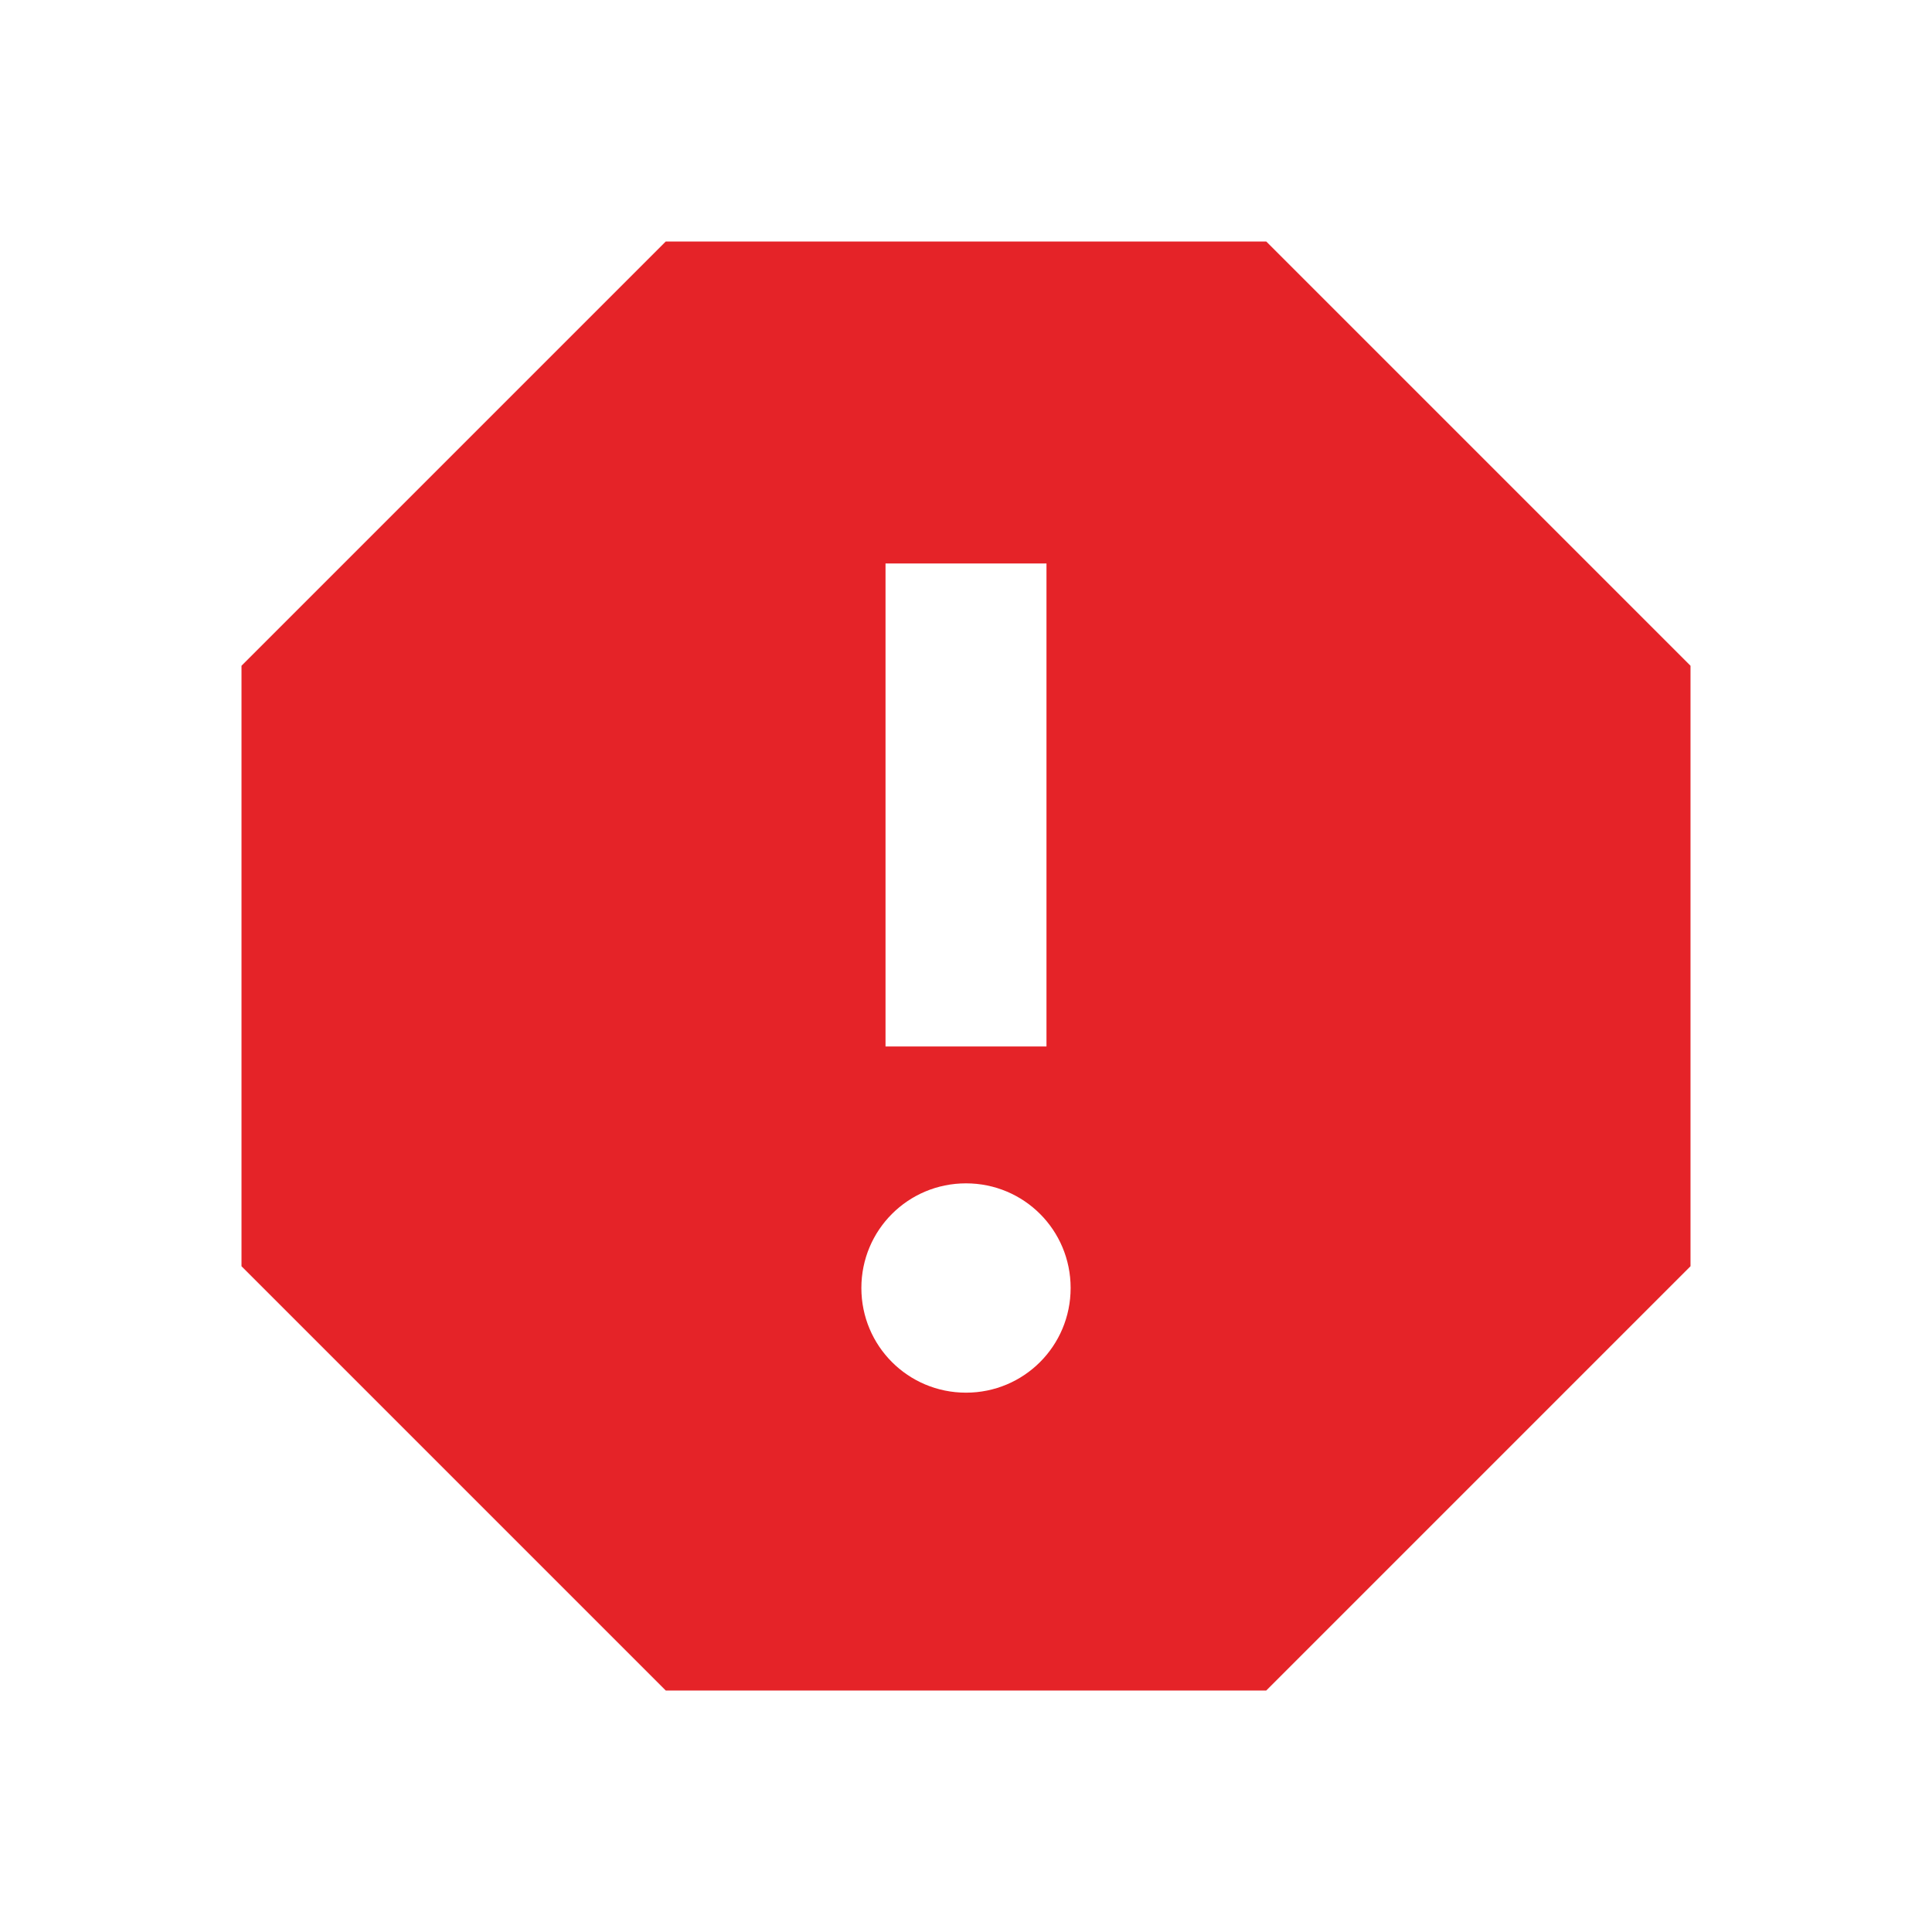 <svg width="32" height="32" viewBox="0 0 32 32" fill="none" xmlns="http://www.w3.org/2000/svg">
<path d="M20.973 4H11.027L4 11.027V20.973L11.027 28H20.973L28 20.973V11.027L20.973 4ZM16 23.067C15.04 23.067 14.267 22.293 14.267 21.333C14.267 20.373 15.04 19.6 16 19.6C16.96 19.6 17.733 20.373 17.733 21.333C17.733 22.293 16.96 23.067 16 23.067ZM17.333 17.333H14.667V9.333H17.333V17.333Z" fill="#E52328"/>
</svg>
